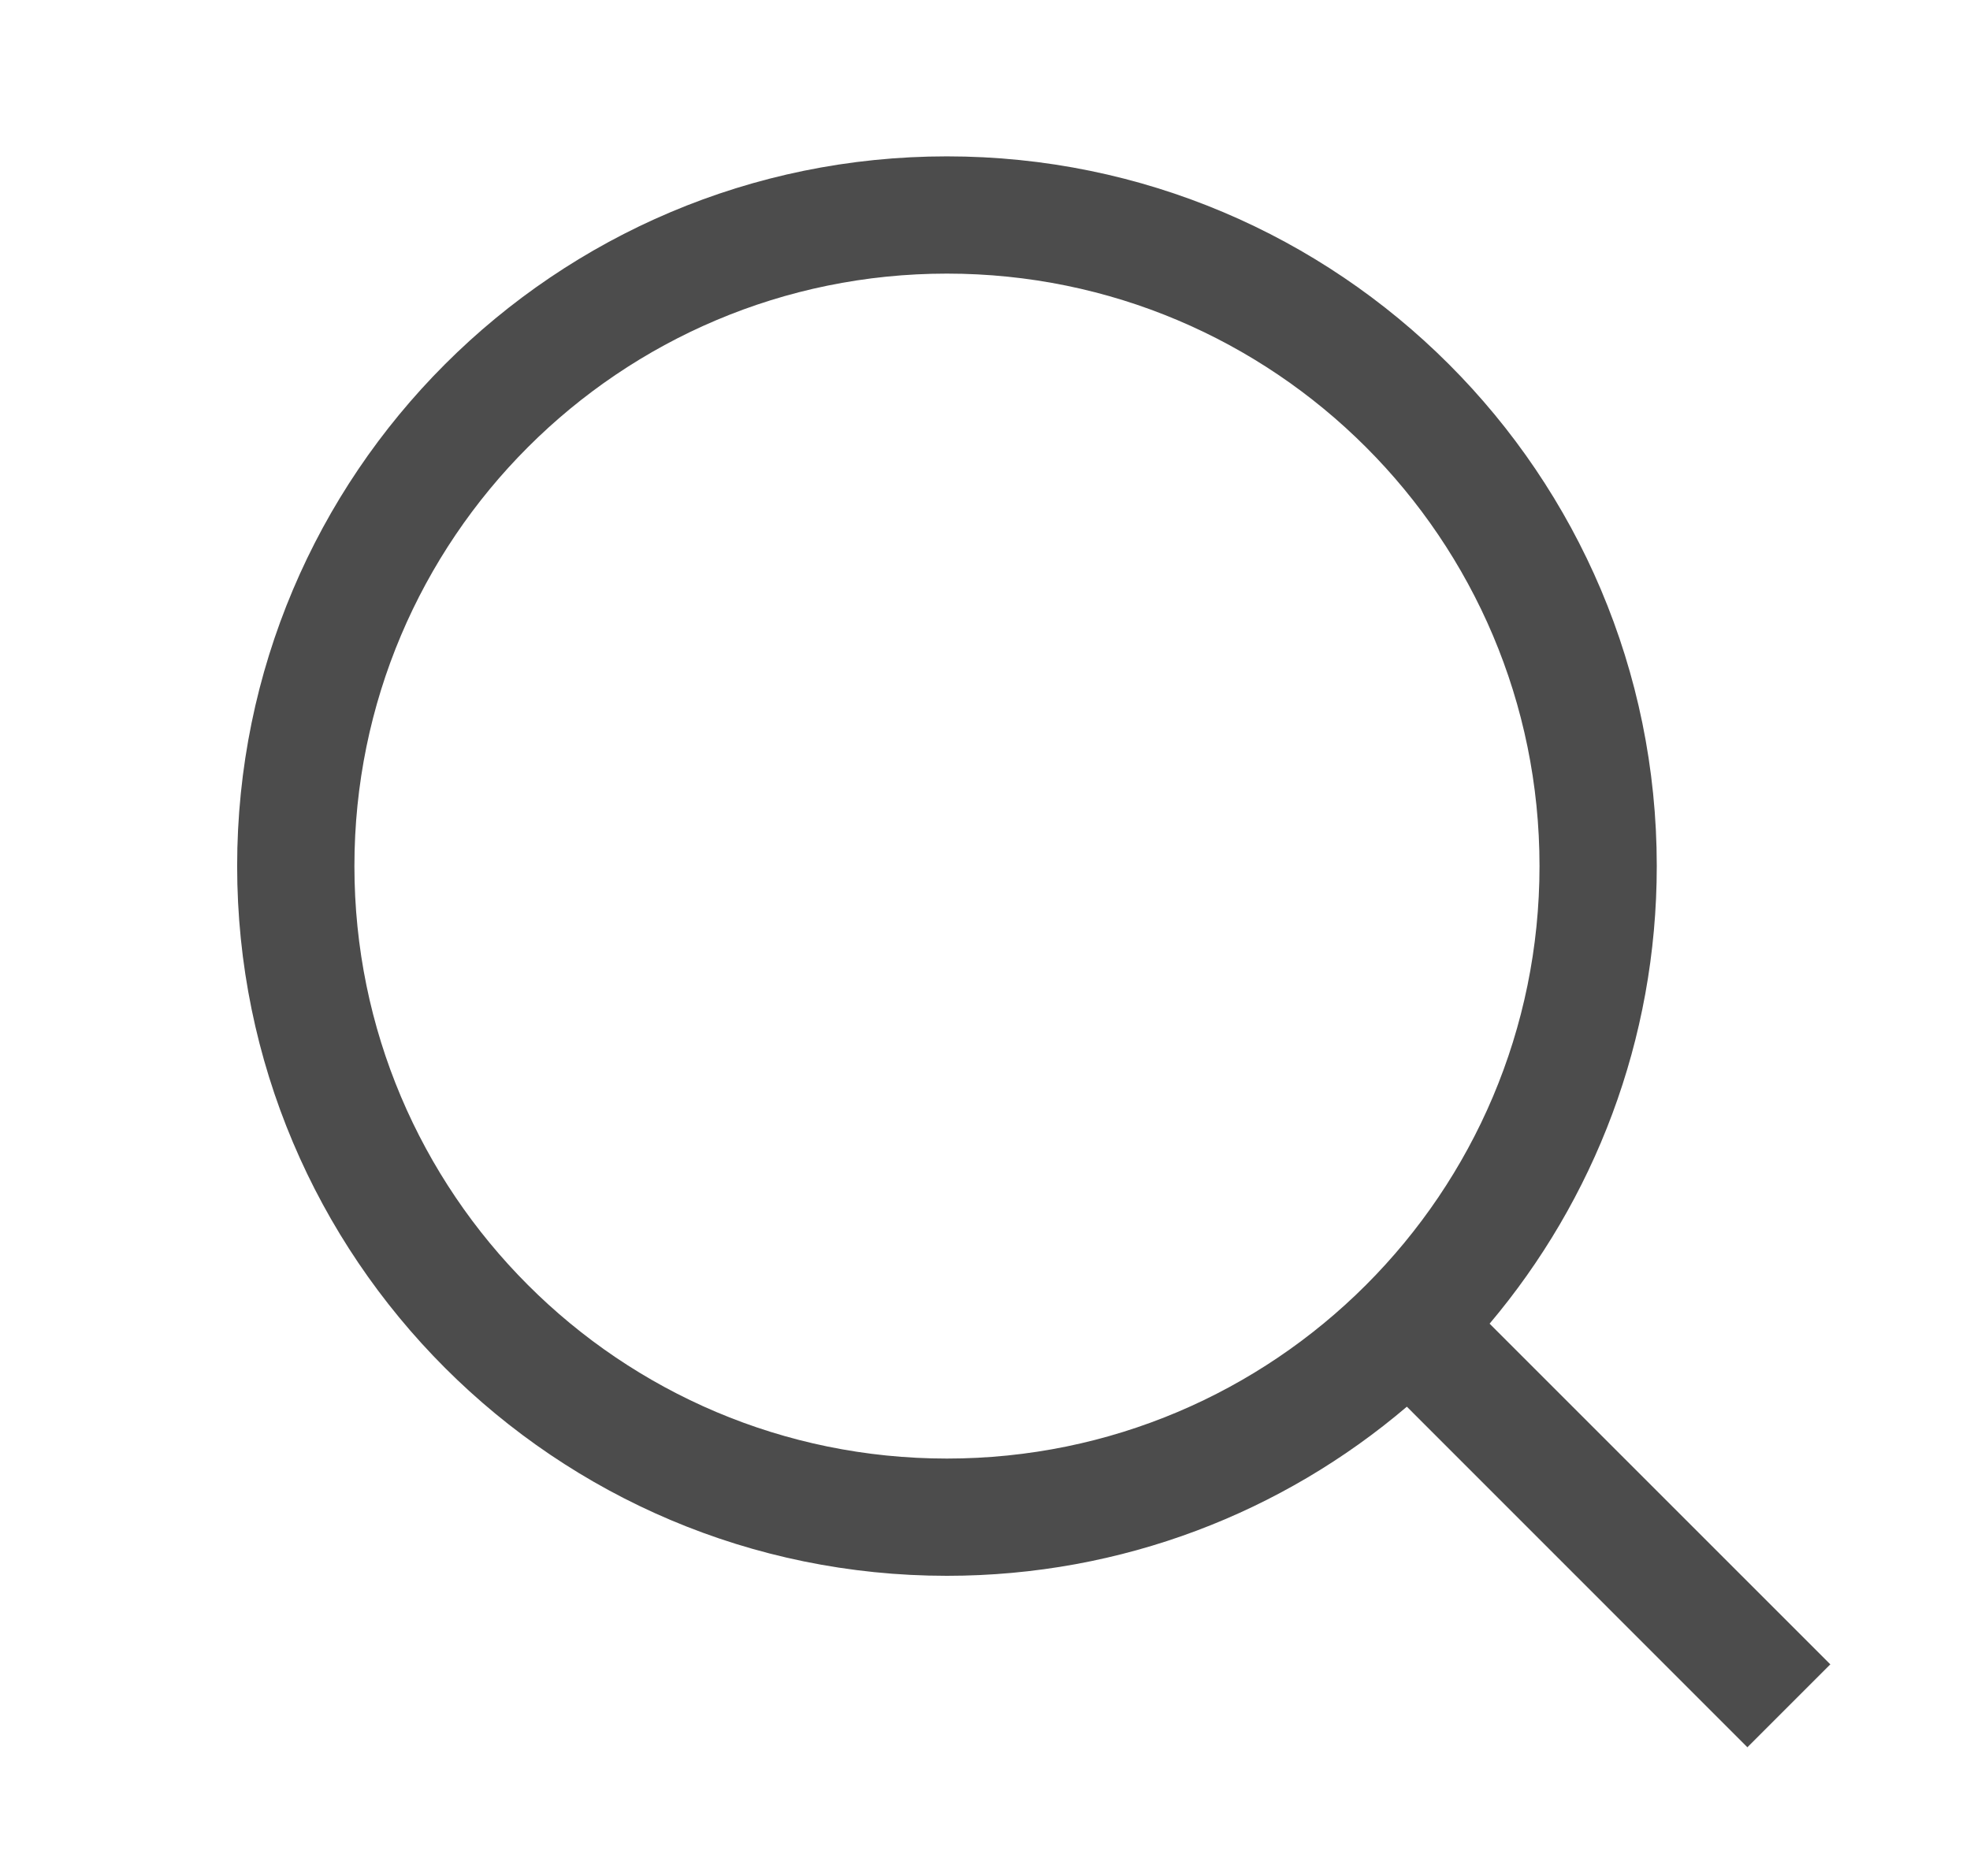 <svg width="21" height="20" viewBox="0 0 21 20" fill="none" xmlns="http://www.w3.org/2000/svg">
<g id="ic-search">
<path id="shape" fill-rule="evenodd" clip-rule="evenodd" d="M14.997 14.997C13.676 16.122 11.964 16.8 10.094 16.8C5.915 16.8 2.528 13.412 2.528 9.233C2.528 5.054 5.915 1.667 10.094 1.667C14.273 1.667 17.661 5.054 17.661 9.233C17.661 11.092 16.991 12.794 15.879 14.112L19.511 17.744L18.627 18.628L14.997 14.997ZM16.411 9.233C16.411 12.722 13.583 15.55 10.094 15.55C6.606 15.55 3.778 12.722 3.778 9.233C3.778 5.745 6.606 2.917 10.094 2.917C13.583 2.917 16.411 5.745 16.411 9.233Z" fill="black" fill-opacity="0.7"/>
</g>
</svg>
